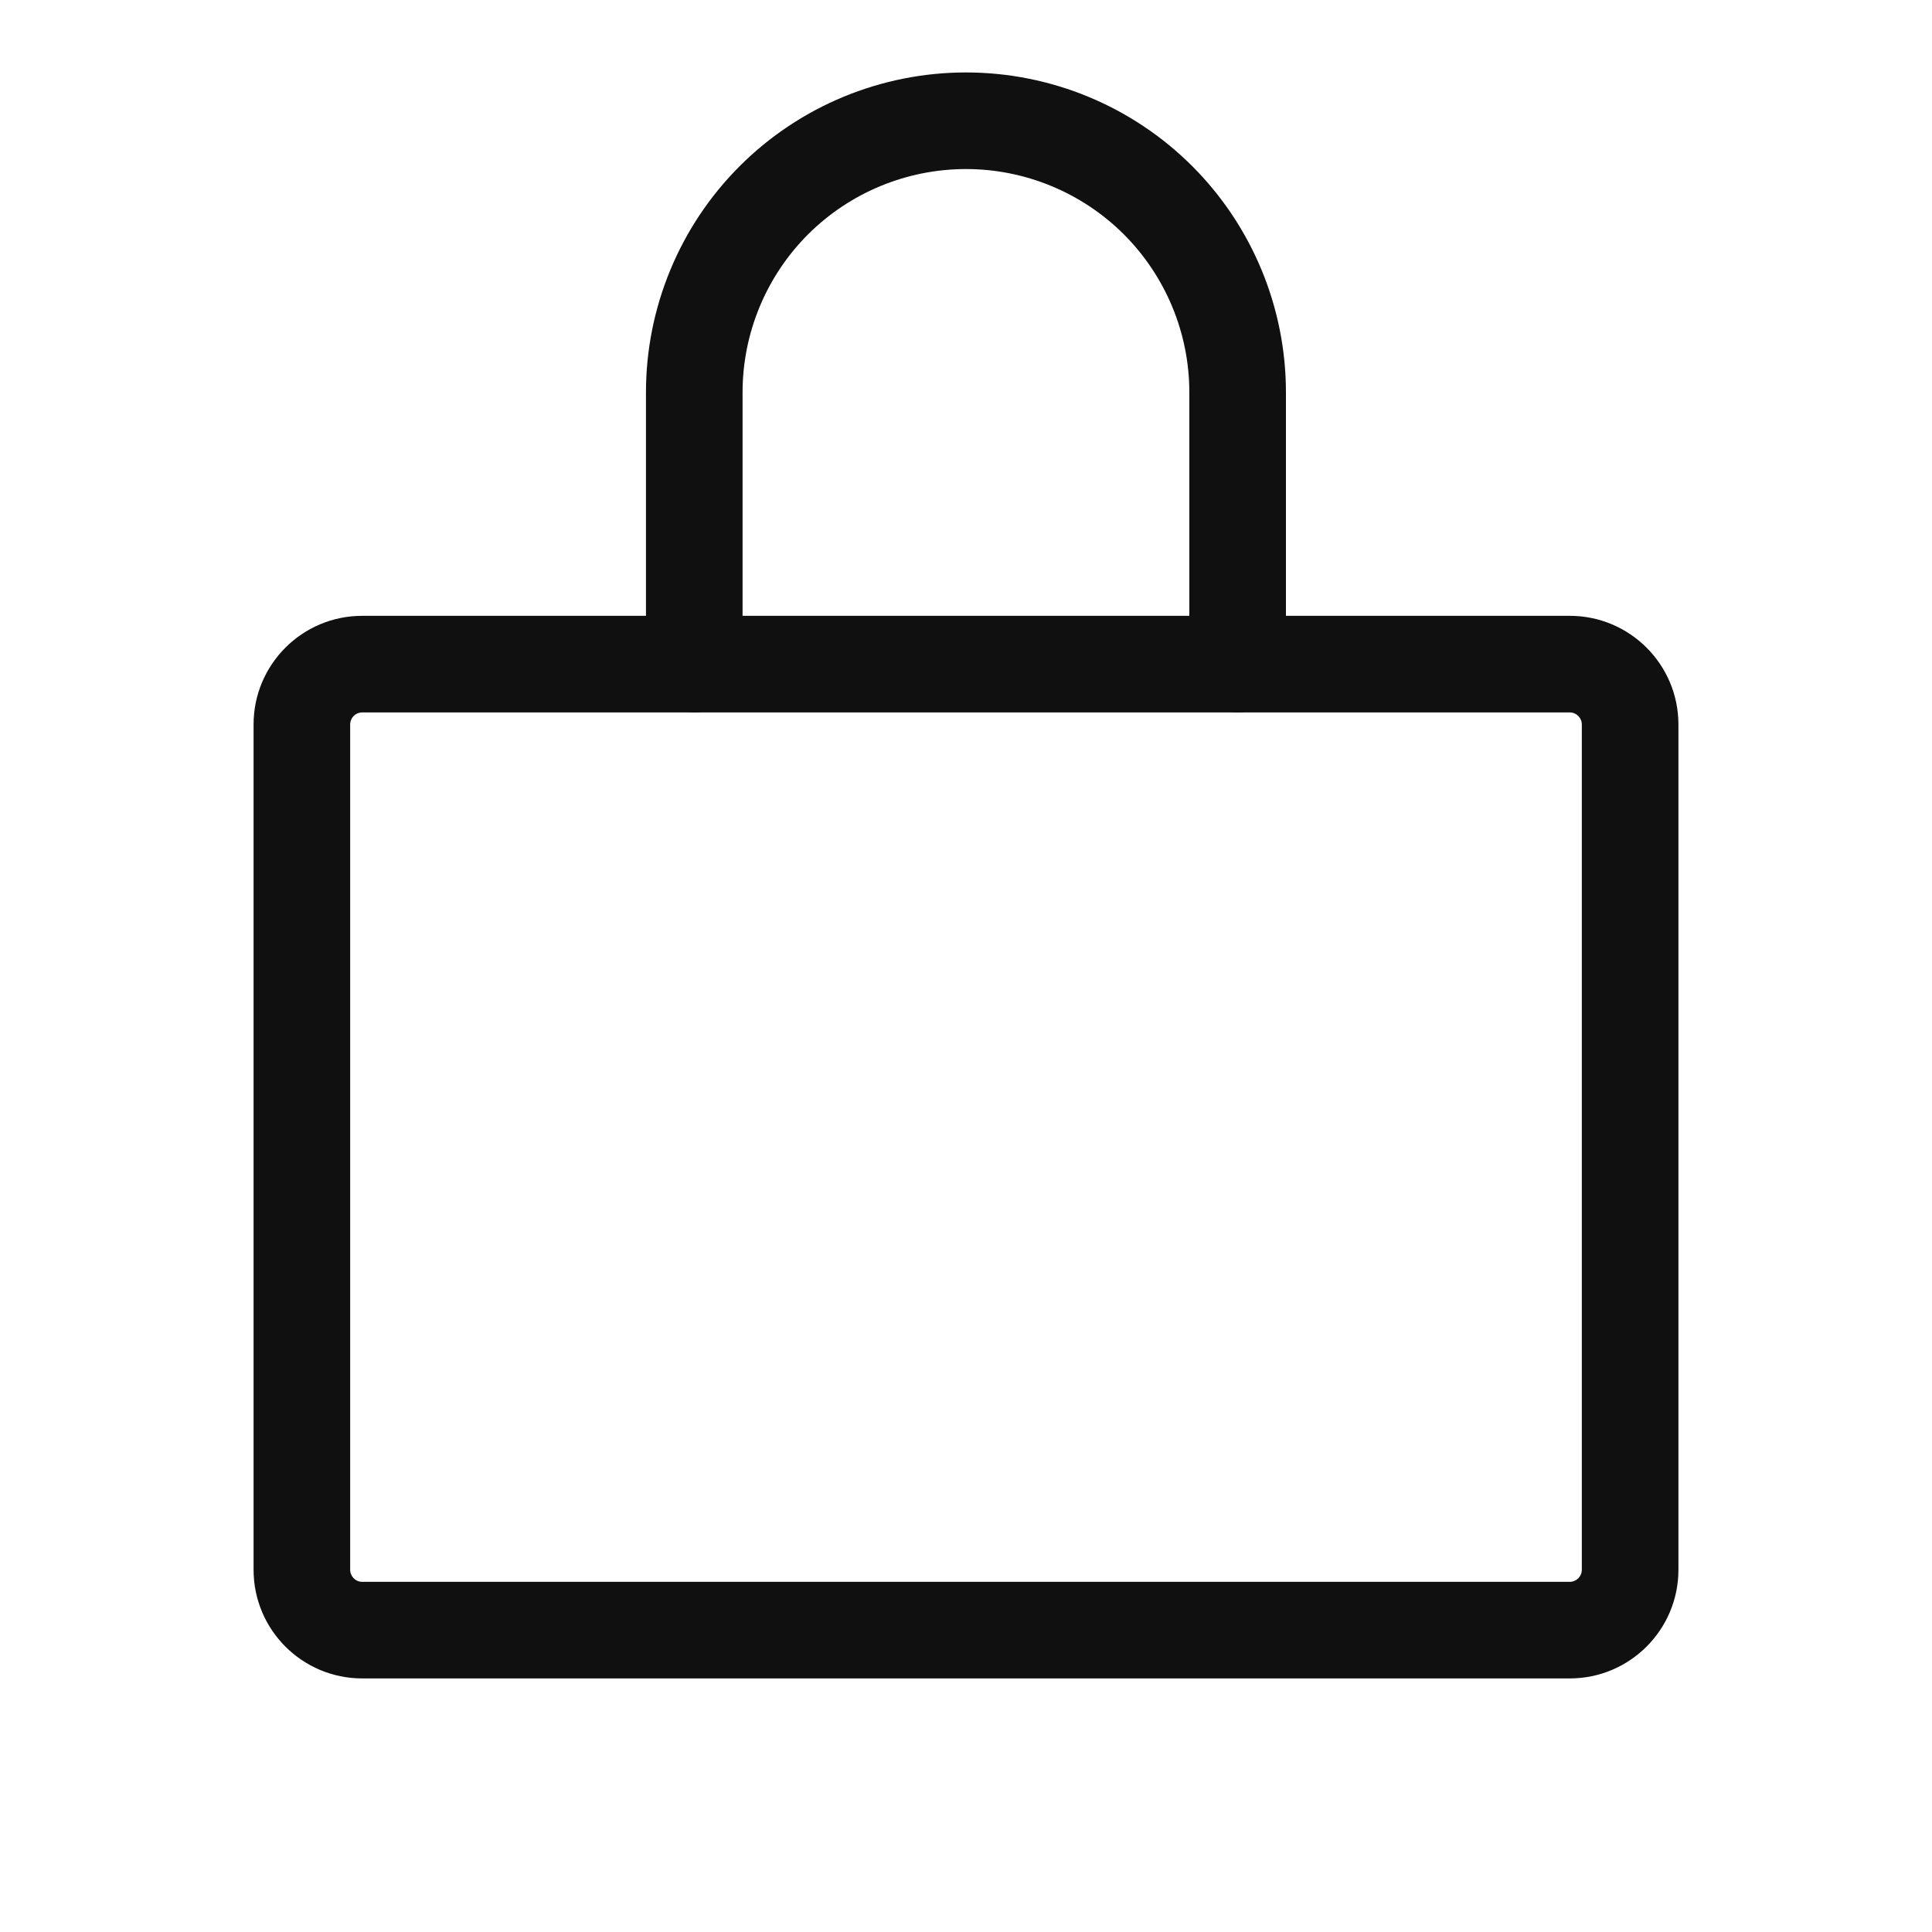 <svg width="20" height="20" viewBox="0 0 20 20" fill="none" xmlns="http://www.w3.org/2000/svg">
<path fill-rule="evenodd" clip-rule="evenodd" d="M3.75 7.375C3.68 7.375 3.625 7.431 3.625 7.5V16.25C3.625 16.319 3.68 16.375 3.75 16.375H16.25C16.319 16.375 16.375 16.319 16.375 16.25V7.5C16.375 7.431 16.319 7.375 16.25 7.375H3.75ZM2.625 7.5C2.625 6.879 3.128 6.375 3.75 6.375H16.25C16.871 6.375 17.375 6.879 17.375 7.5V16.25C17.375 16.871 16.871 17.375 16.25 17.375H3.75C3.128 17.375 2.625 16.871 2.625 16.25V7.5Z" fill="#101010"/>
<path fill-rule="evenodd" clip-rule="evenodd" d="M10 1.75C9.386 1.75 8.798 1.994 8.364 2.427C7.931 2.861 7.687 3.449 7.687 4.062V6.875C7.687 7.151 7.463 7.375 7.187 7.375C6.911 7.375 6.687 7.151 6.687 6.875V4.062C6.687 3.184 7.036 2.341 7.657 1.72C8.278 1.099 9.121 0.75 10 0.75C10.878 0.75 11.721 1.099 12.342 1.72C12.963 2.341 13.312 3.184 13.312 4.062V6.875C13.312 7.151 13.088 7.375 12.812 7.375C12.536 7.375 12.312 7.151 12.312 6.875V4.062C12.312 3.449 12.068 2.861 11.635 2.427C11.201 1.994 10.613 1.75 10 1.75Z" fill="#101010"/>
</svg>
